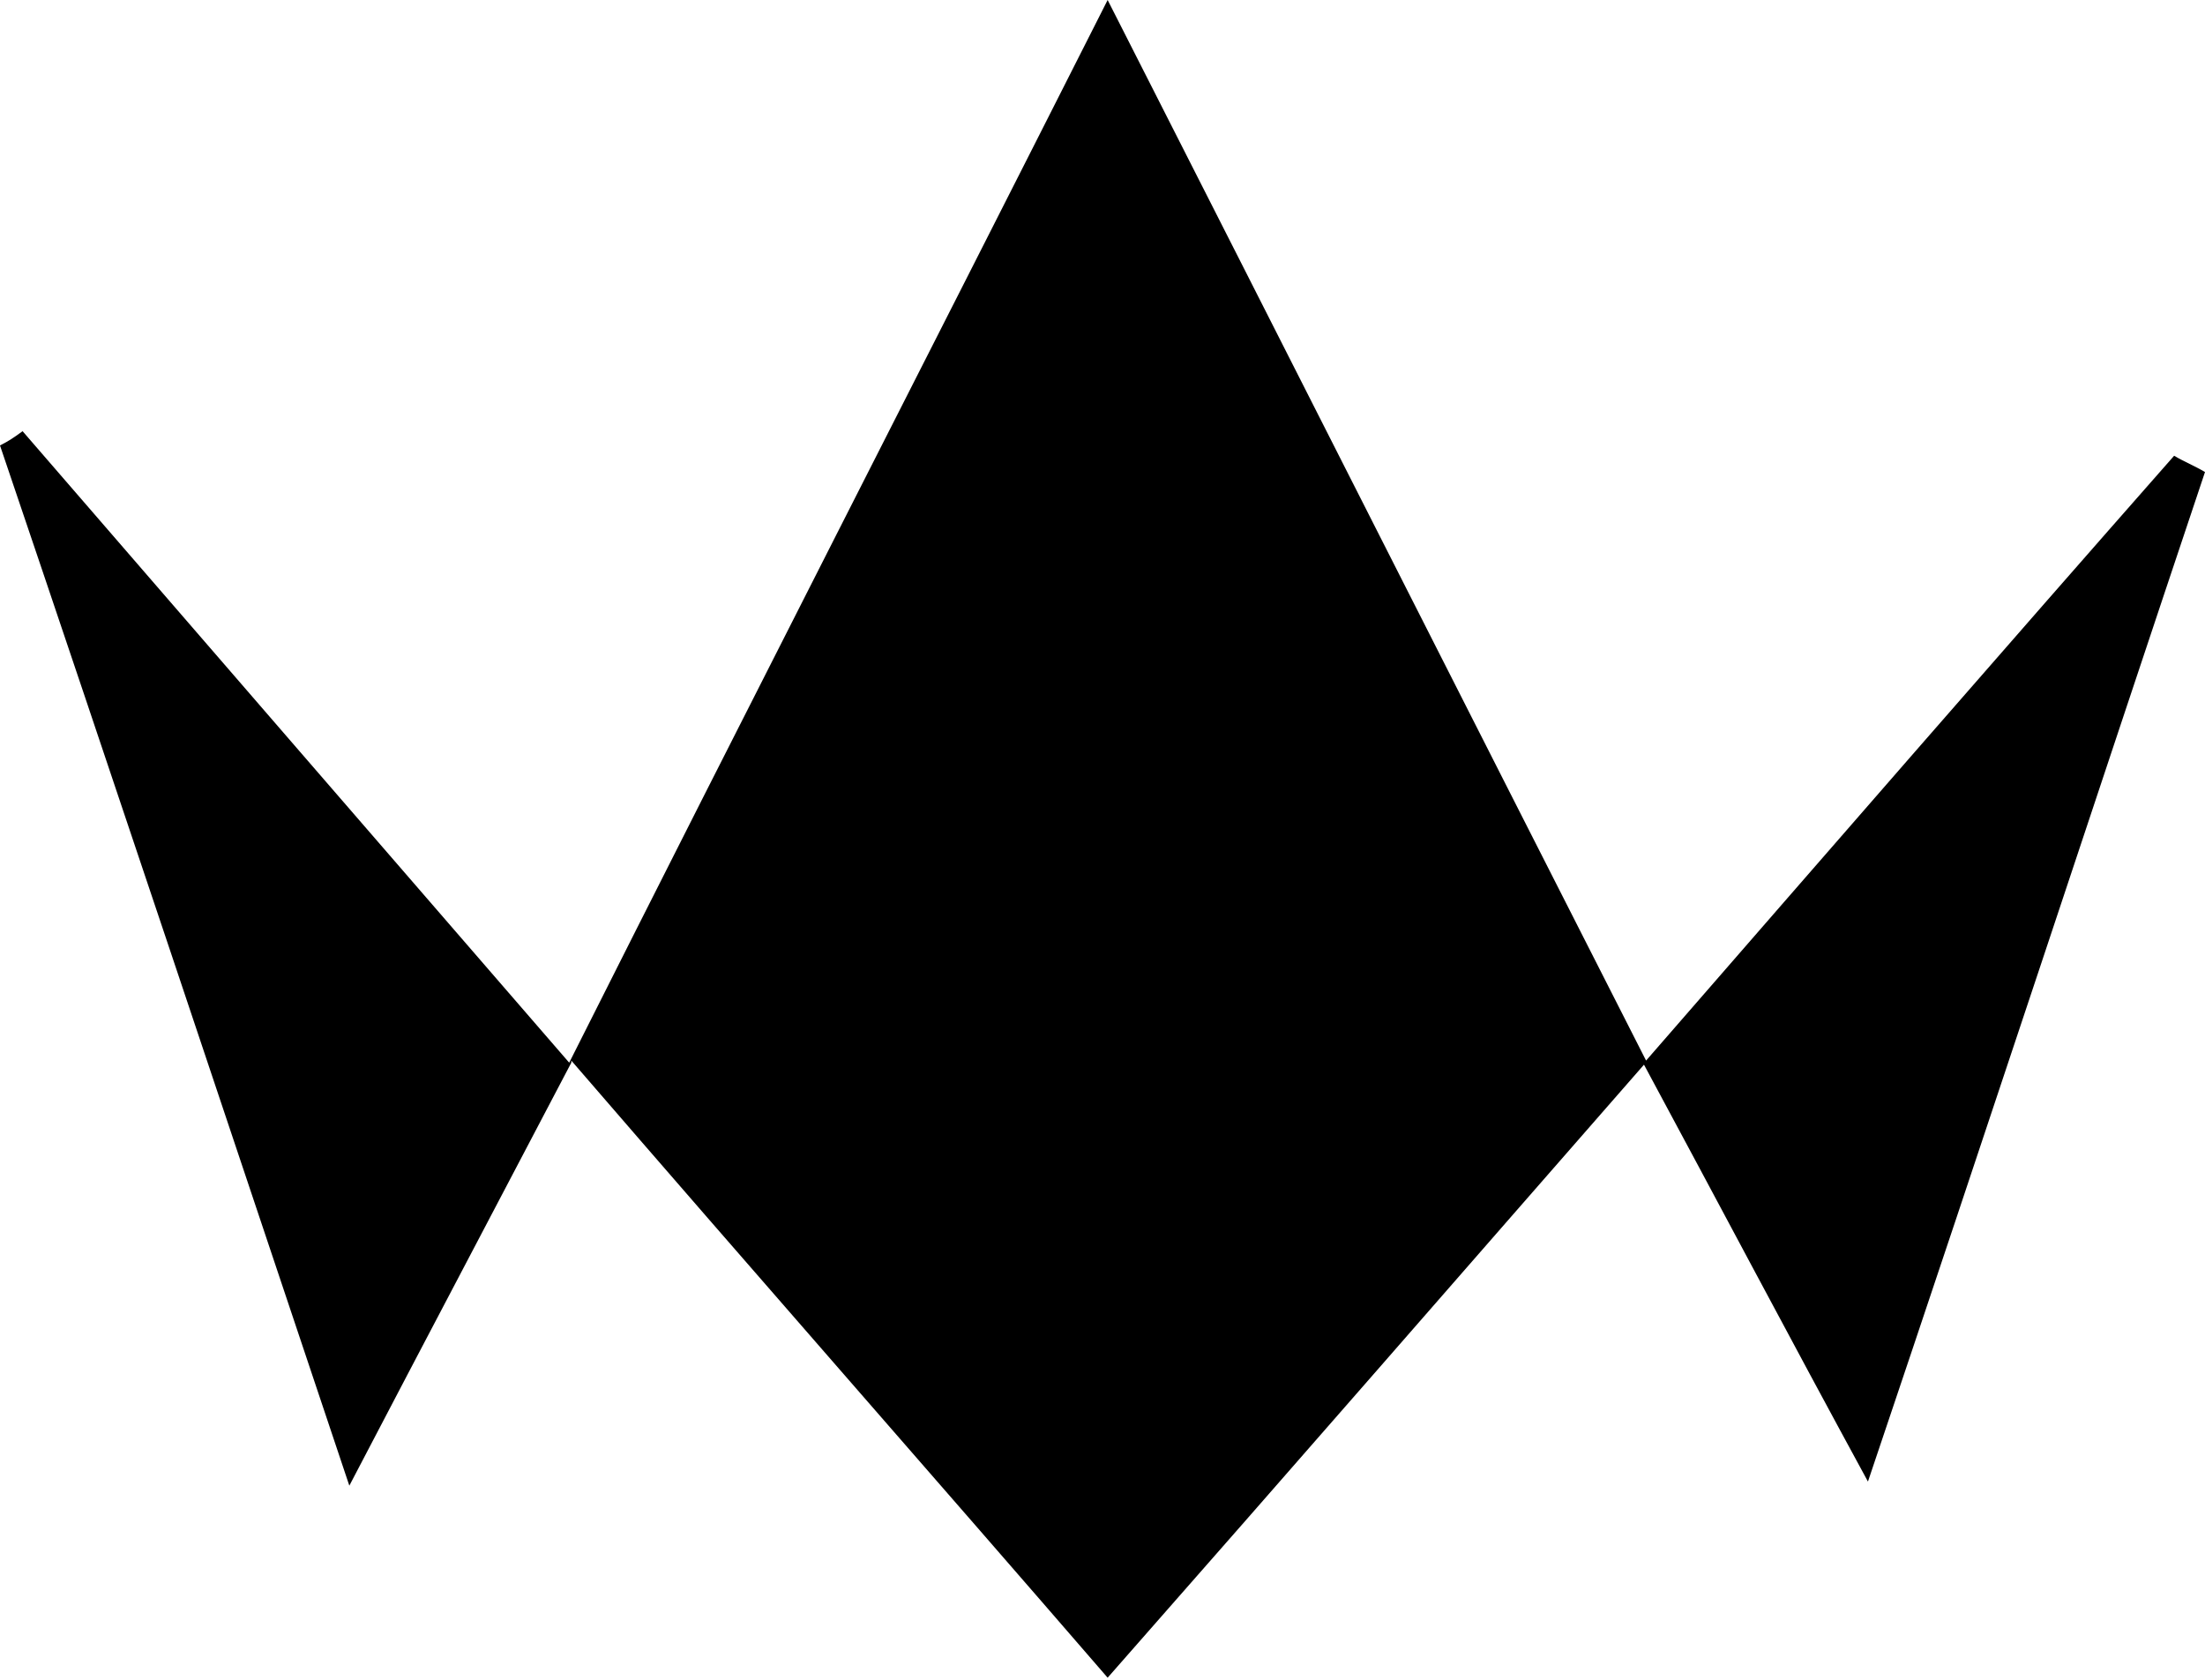 <svg width="21" height="16" viewBox="0 0 21 16" fill="none" xmlns="http://www.w3.org/2000/svg">
<g clip-path="url(#clip0_482_166)">
<path d="M5.441 10.122C4.717 11.504 4.11 12.652 3.327 14.151C2.133 10.589 1.076 7.416 0 4.243C0.078 4.204 0.137 4.165 0.215 4.107C1.898 6.054 3.601 8.019 5.421 10.122C7.124 6.735 8.768 3.523 10.549 0C12.33 3.504 13.954 6.715 15.677 10.102C17.438 8.078 19.062 6.209 20.706 4.341C20.804 4.399 20.902 4.438 21 4.496C19.963 7.591 18.945 10.686 17.79 14.112C17.027 12.71 16.401 11.523 15.657 10.141C13.954 12.088 12.33 13.956 10.549 15.98C8.866 14.034 7.222 12.165 5.441 10.102V10.122Z" fill="black"/>
</g>
<defs>
<clipPath id="clip0_482_166">
<rect width="21" height="16" fill="white"/>
</clipPath>
</defs>
</svg>
